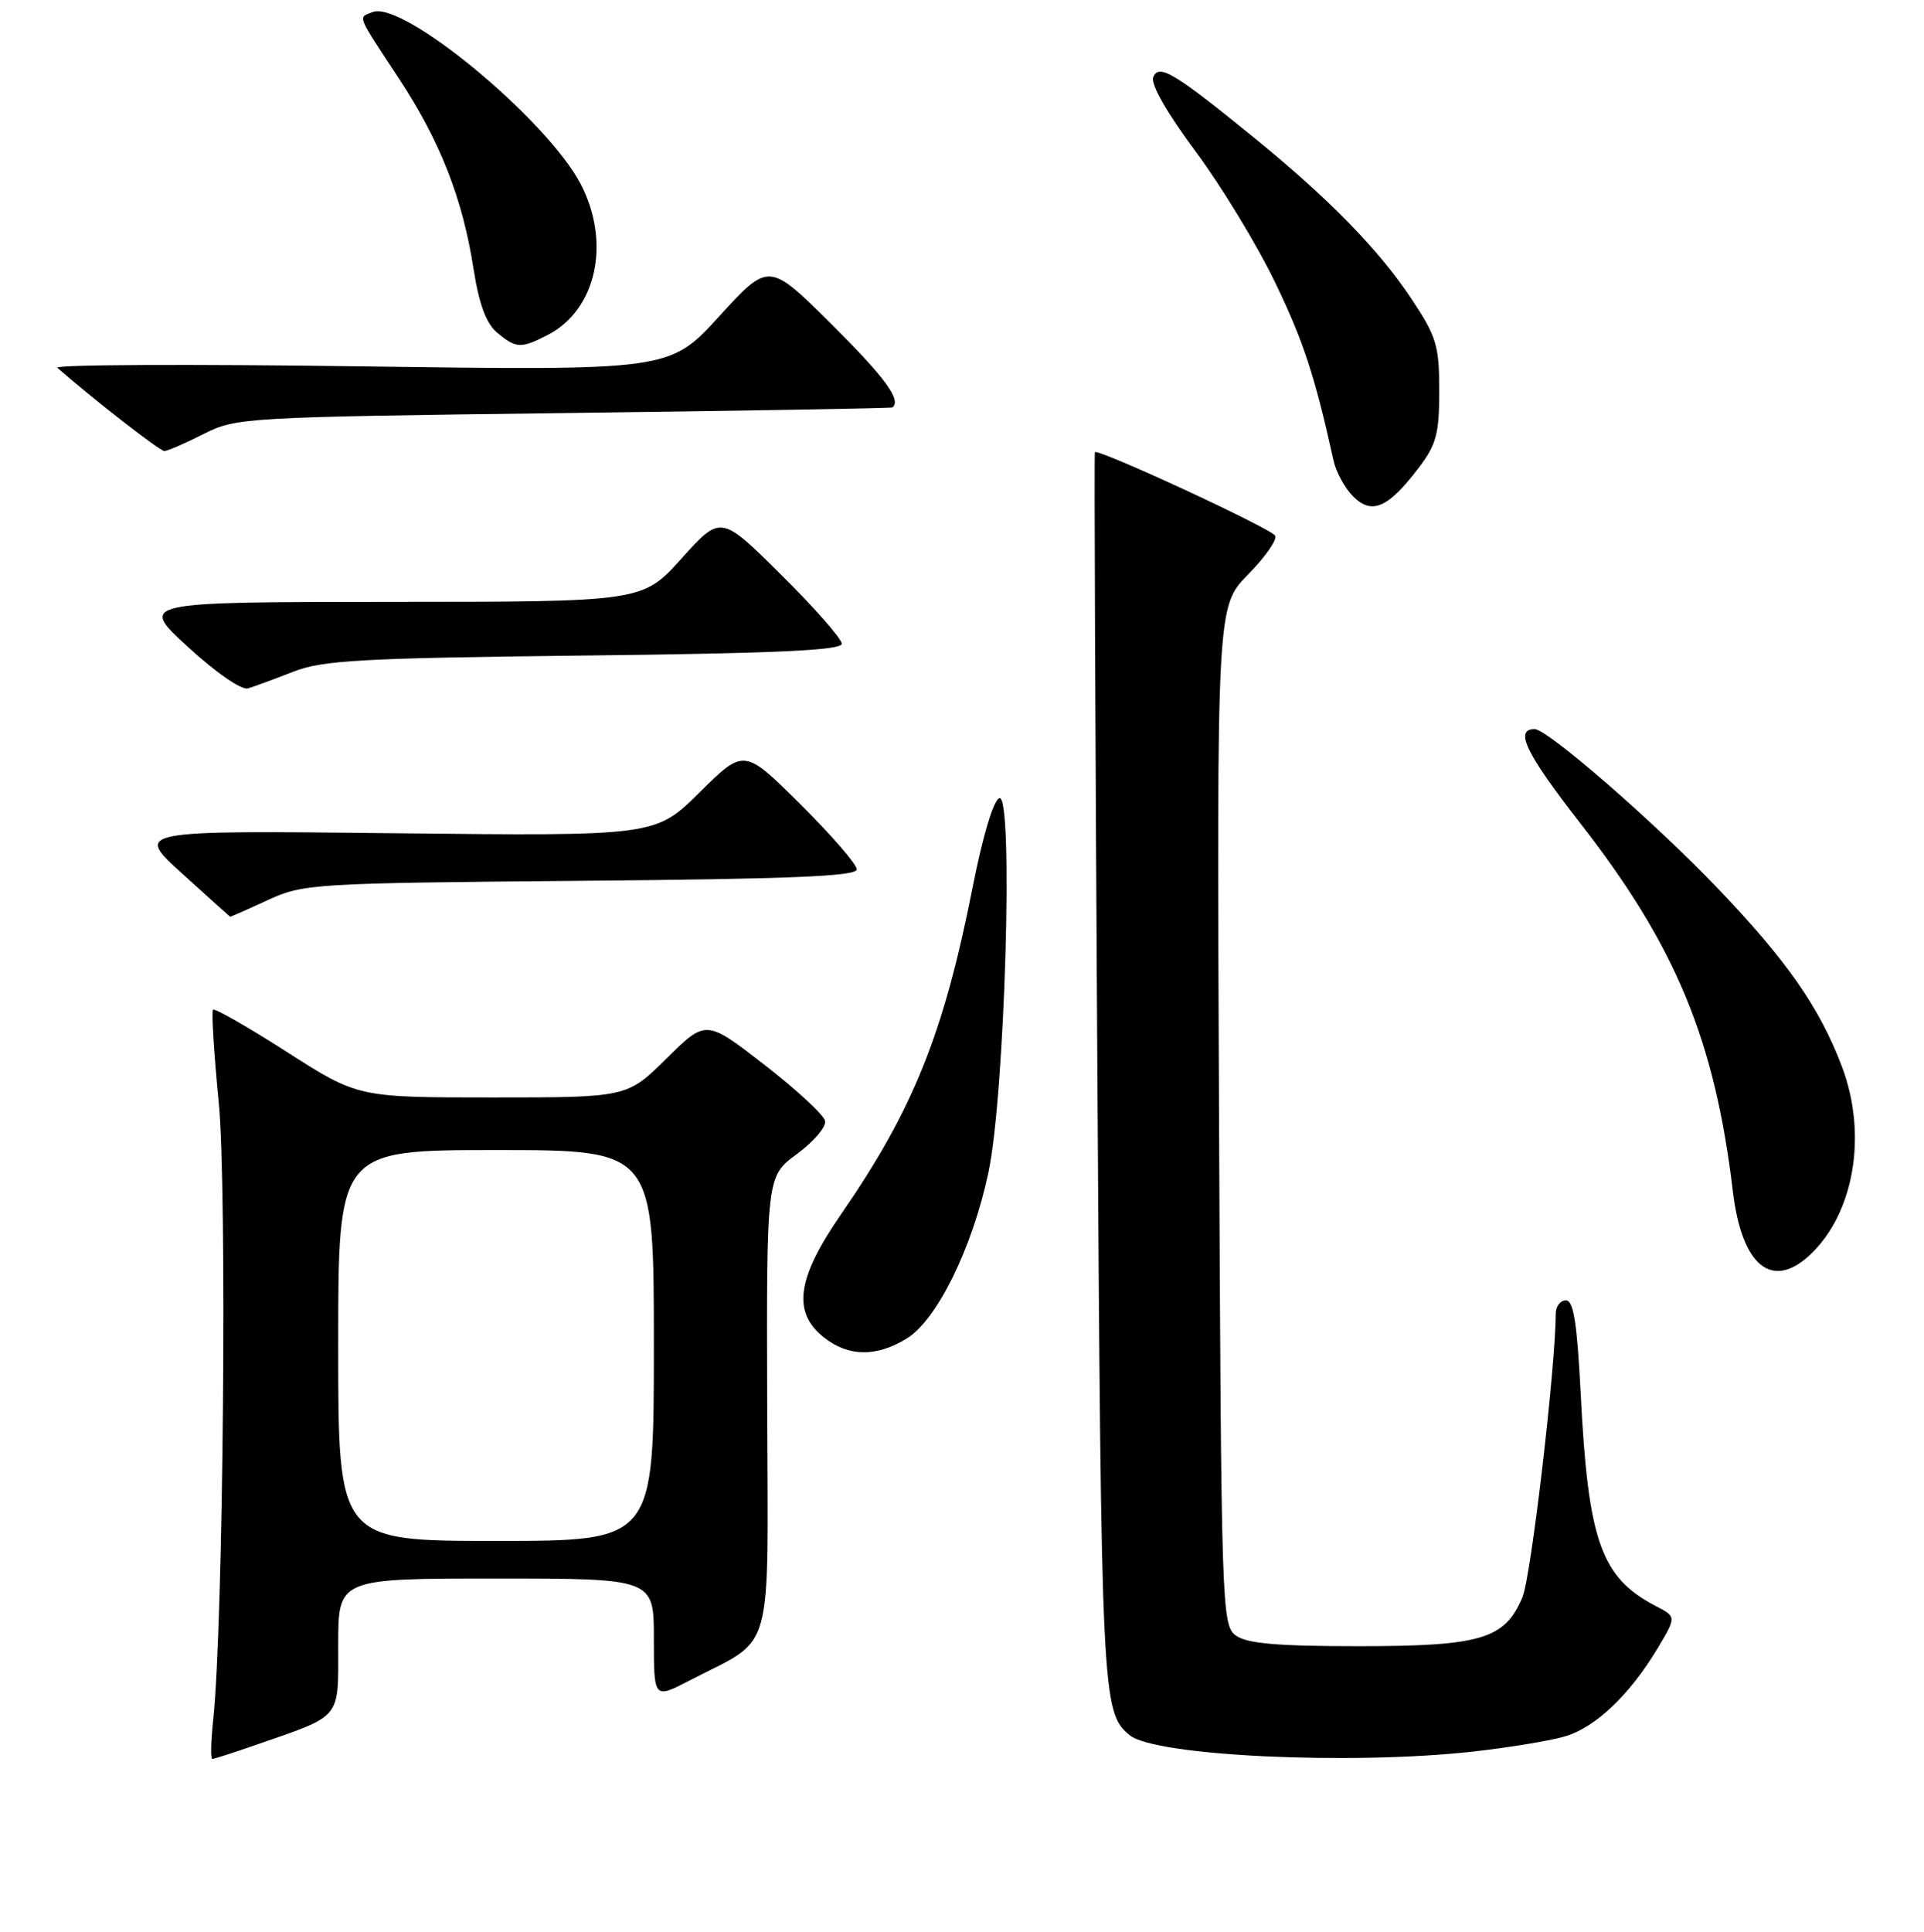 <?xml version="1.0" encoding="UTF-8" standalone="no"?>
<!DOCTYPE svg PUBLIC "-//W3C//DTD SVG 1.1//EN" "http://www.w3.org/Graphics/SVG/1.1/DTD/svg11.dtd" >
<svg xmlns="http://www.w3.org/2000/svg" xmlns:xlink="http://www.w3.org/1999/xlink" version="1.1" viewBox="0 0 256 257">
 <g >
 <path fill="currentColor"
d=" M 34.09 232.12 C 45.61 228.11 45.00 228.85 45.00 218.84 C 45.00 210.00 45.00 210.00 66.00 210.00 C 87.00 210.00 87.00 210.00 87.00 218.02 C 87.00 226.03 87.00 226.03 91.75 223.57 C 103.17 217.64 102.18 221.17 102.08 186.88 C 101.99 156.50 101.99 156.50 106.03 153.53 C 108.25 151.90 109.94 149.92 109.78 149.13 C 109.63 148.34 106.00 144.98 101.72 141.66 C 93.94 135.63 93.94 135.63 88.69 140.81 C 83.44 146.00 83.44 146.00 65.54 146.00 C 47.64 146.00 47.64 146.00 38.19 139.96 C 33.00 136.63 28.57 134.10 28.34 134.32 C 28.12 134.55 28.46 140.08 29.10 146.62 C 30.23 158.14 29.71 216.11 28.37 228.75 C 28.06 231.64 28.00 234.00 28.25 234.00 C 28.49 234.00 31.12 233.15 34.09 232.12 Z  M 196.00 233.02 C 200.68 232.50 206.17 231.60 208.20 231.01 C 212.29 229.82 216.88 225.45 220.62 219.18 C 223.06 215.08 223.06 215.08 220.28 213.64 C 213.02 209.86 211.31 205.02 210.32 185.40 C 209.84 175.99 209.37 173.00 208.35 173.00 C 207.61 173.00 207.00 173.79 207.00 174.75 C 206.98 181.90 203.72 209.74 202.58 212.47 C 200.24 218.06 197.10 219.00 180.74 219.00 C 169.92 219.00 165.90 218.65 164.44 217.58 C 162.56 216.20 162.49 214.14 162.20 148.42 C 161.90 80.68 161.90 80.68 166.06 76.43 C 168.36 74.10 169.98 71.77 169.66 71.26 C 169.05 70.26 145.97 59.58 145.68 60.16 C 145.58 60.34 145.73 97.40 146.01 142.50 C 146.53 225.98 146.62 227.78 150.31 230.84 C 153.63 233.60 179.63 234.84 196.00 233.02 Z  M 120.65 178.07 C 124.66 175.62 129.36 166.08 131.51 156.00 C 133.71 145.72 134.88 105.54 132.97 106.18 C 132.19 106.44 130.76 111.19 129.41 118.06 C 125.56 137.56 121.49 147.67 111.89 161.56 C 106.01 170.07 105.39 174.59 109.63 177.93 C 112.92 180.51 116.57 180.56 120.65 178.07 Z  M 240.80 166.97 C 246.71 161.46 248.51 150.96 245.08 141.89 C 242.11 134.04 237.78 127.82 228.51 118.13 C 220.04 109.28 205.90 97.00 204.19 97.00 C 201.46 97.00 203.03 100.23 210.21 109.45 C 222.96 125.80 228.16 138.31 230.57 158.50 C 231.75 168.38 235.74 171.68 240.80 166.97 Z  M 35.62 119.75 C 40.35 117.57 41.59 117.49 77.25 117.18 C 105.14 116.94 114.00 116.58 114.00 115.66 C 114.00 114.99 110.63 111.10 106.50 107.00 C 99.01 99.56 99.01 99.56 93.11 105.39 C 87.21 111.23 87.21 111.23 52.56 110.85 C 17.92 110.47 17.92 110.47 24.21 116.19 C 27.67 119.34 30.56 121.93 30.62 121.96 C 30.69 121.98 32.94 120.99 35.62 119.75 Z  M 39.00 89.37 C 42.91 87.83 48.00 87.55 77.75 87.21 C 103.25 86.92 112.00 86.52 112.00 85.64 C 112.00 84.99 108.38 80.86 103.95 76.48 C 95.91 68.50 95.91 68.50 90.70 74.28 C 85.50 80.06 85.50 80.06 52.00 80.07 C 18.50 80.09 18.50 80.09 25.00 86.06 C 28.73 89.49 32.14 91.84 33.00 91.58 C 33.83 91.33 36.52 90.34 39.00 89.37 Z  M 188.71 62.31 C 191.12 59.16 191.50 57.74 191.50 51.99 C 191.50 45.98 191.14 44.78 187.81 39.77 C 183.44 33.19 176.88 26.48 166.84 18.30 C 156.17 9.62 154.16 8.42 153.44 10.29 C 153.09 11.21 155.31 15.09 159.08 20.15 C 162.49 24.74 167.24 32.55 169.63 37.50 C 173.44 45.40 174.93 49.94 177.44 61.28 C 177.77 62.80 178.95 64.95 180.05 66.05 C 182.52 68.52 184.69 67.59 188.71 62.31 Z  M 27.06 57.75 C 31.41 55.55 32.42 55.49 75.00 54.95 C 98.92 54.65 118.61 54.31 118.75 54.20 C 119.97 53.23 117.77 50.23 110.65 43.15 C 102.30 34.85 102.30 34.85 95.70 42.08 C 89.10 49.31 89.10 49.31 47.94 48.74 C 25.29 48.43 7.16 48.51 7.63 48.93 C 12.30 53.03 21.26 60.00 21.86 60.00 C 22.28 60.00 24.62 58.99 27.06 57.75 Z  M 72.90 44.55 C 79.36 41.21 81.31 32.27 77.27 24.50 C 72.81 15.93 53.63 0.05 49.60 1.60 C 47.60 2.37 47.37 1.77 53.11 10.50 C 58.56 18.78 61.56 26.44 63.00 35.73 C 63.74 40.47 64.68 43.02 66.14 44.25 C 68.67 46.37 69.32 46.40 72.90 44.55 Z  M 45.00 179.00 C 45.00 153.00 45.00 153.00 66.00 153.00 C 87.00 153.00 87.00 153.00 87.00 179.00 C 87.00 205.00 87.00 205.00 66.00 205.00 C 45.00 205.00 45.00 205.00 45.00 179.00 Z "/>
</g>
</svg>